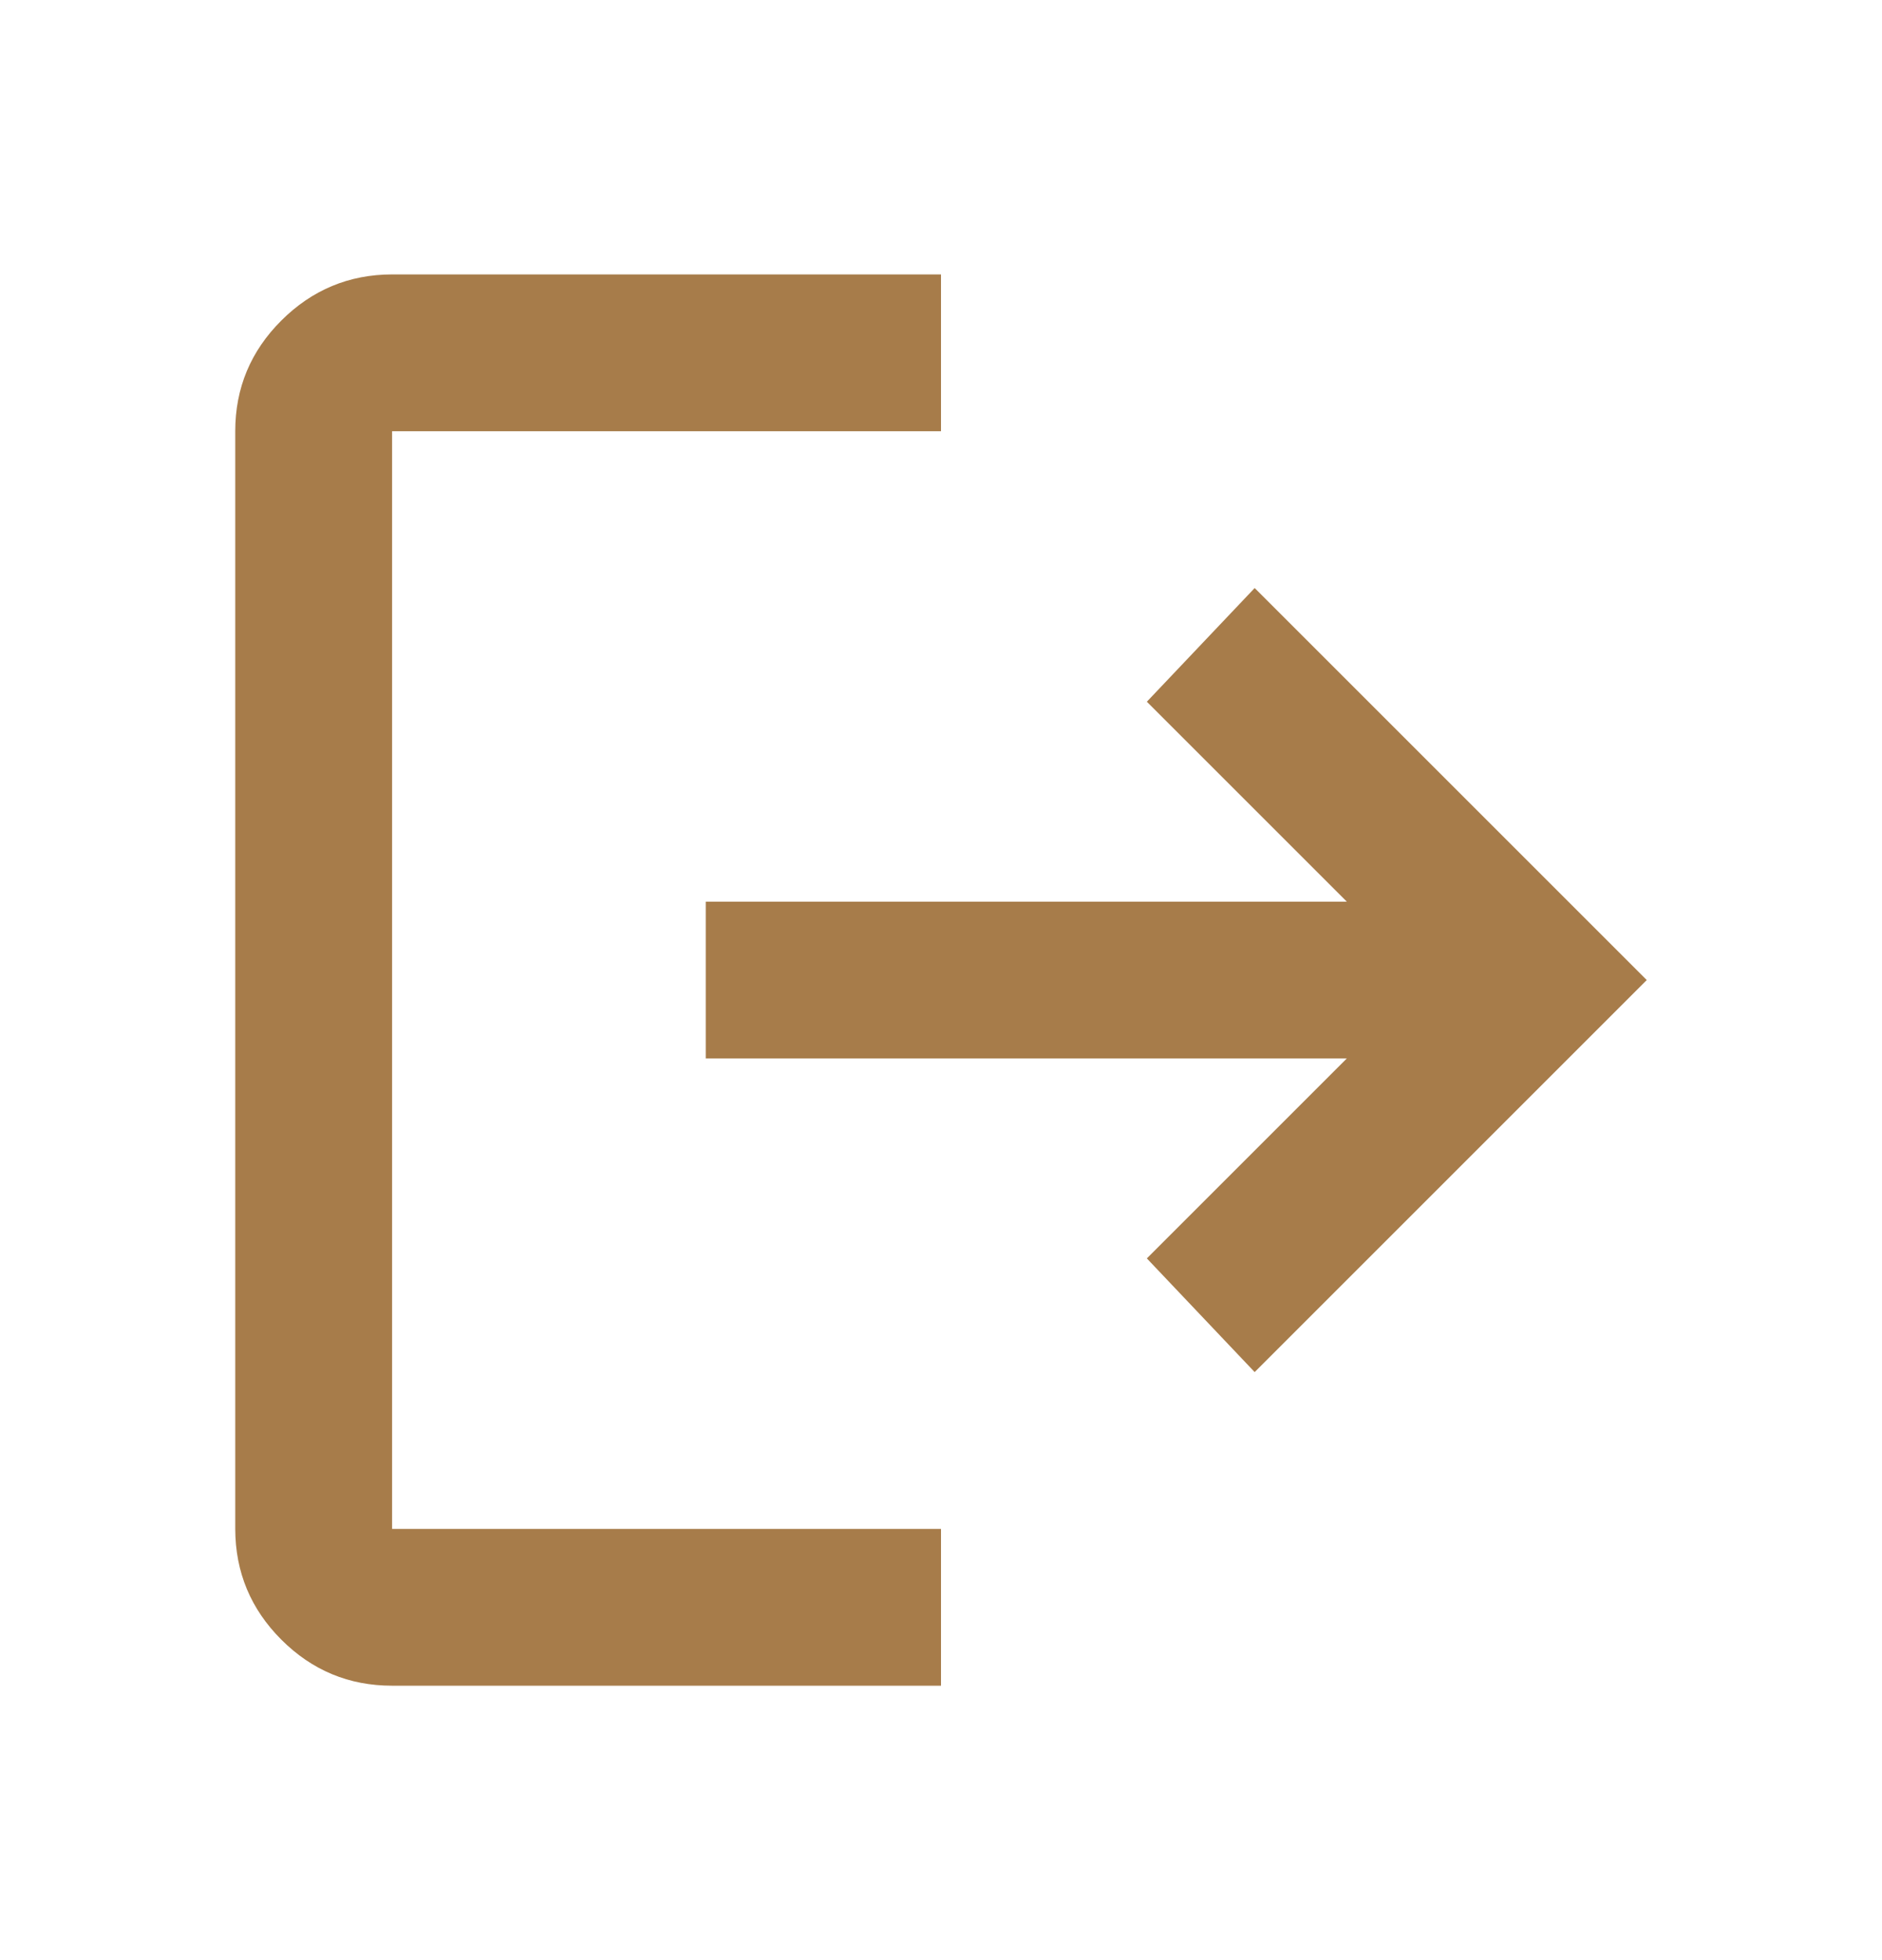 <svg width="24" height="25" viewBox="0 0 24 25" fill="none" xmlns="http://www.w3.org/2000/svg">
<path d="M5 21.5C4.45 21.5 3.979 21.304 3.588 20.913C3.197 20.522 3.001 20.051 3 19.5V5.5C3 4.95 3.196 4.479 3.588 4.088C3.98 3.697 4.451 3.501 5 3.5H12V5.5H5V19.5H12V21.5H5ZM16 17.5L14.625 16.05L17.175 13.5H9V11.5H17.175L14.625 8.95L16 7.5L21 12.5L16 17.5Z" fill="#A77C4A"/>
</svg>
